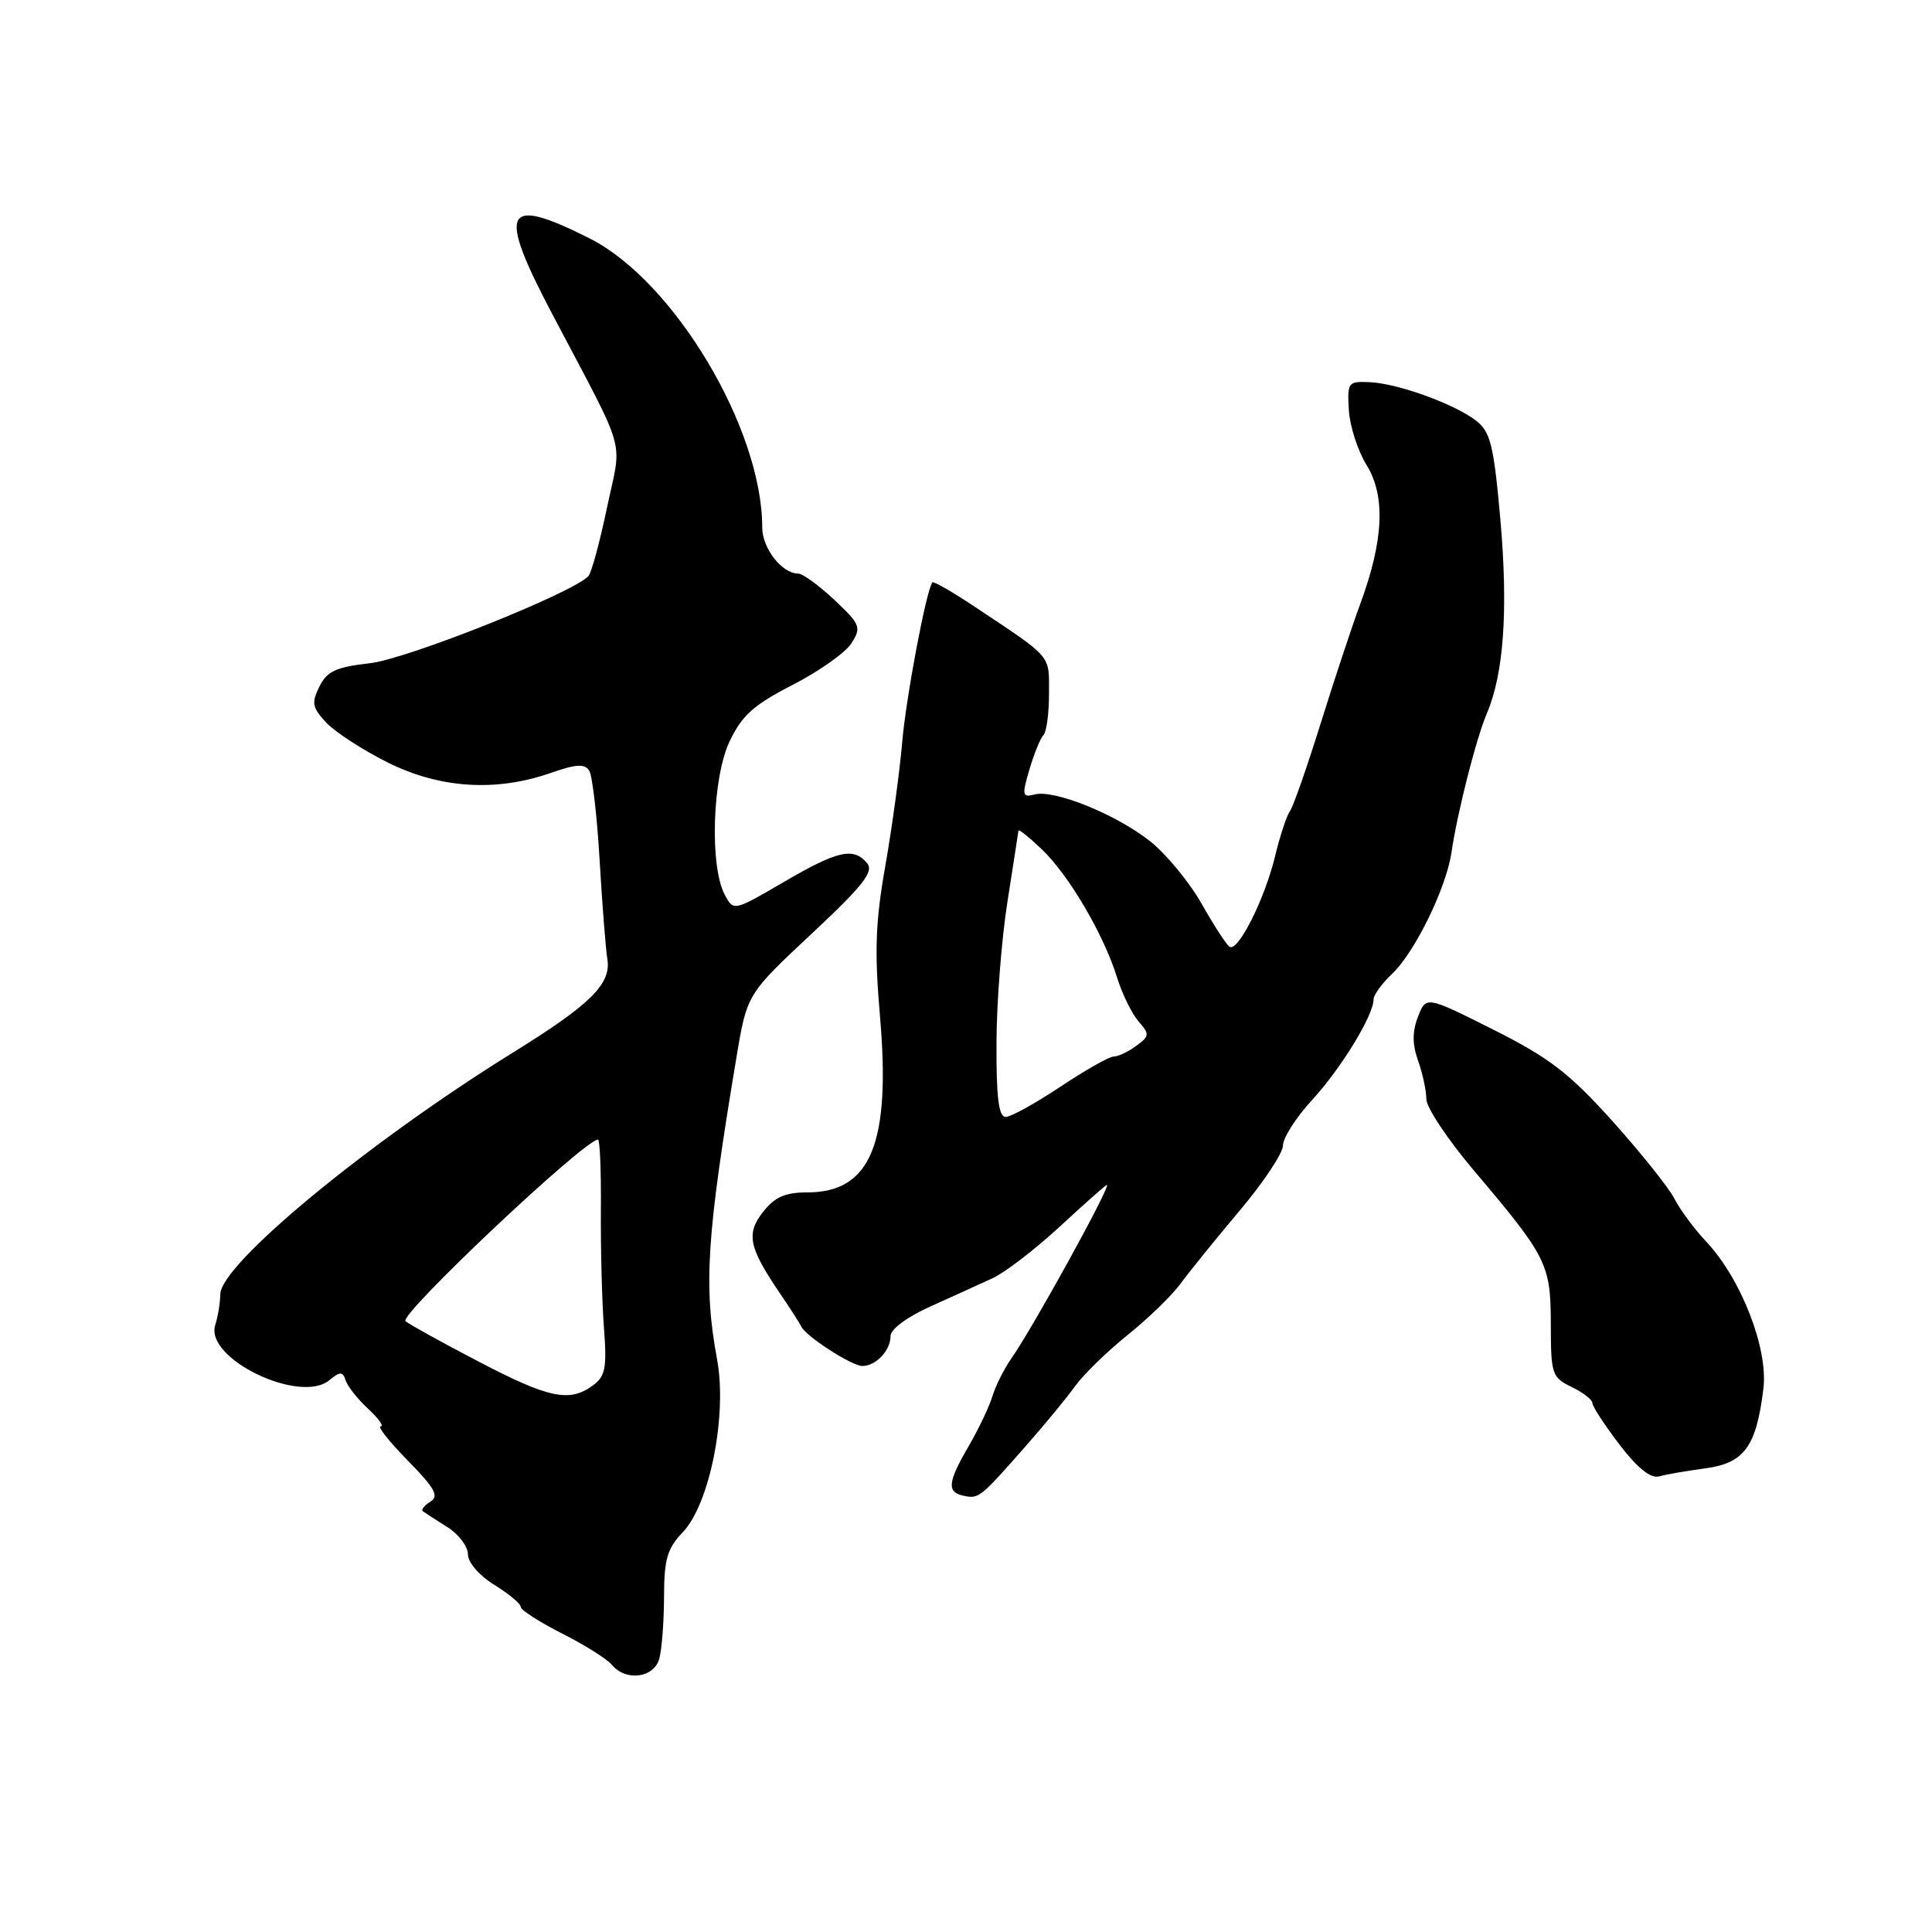 <?xml version="1.0" encoding="UTF-8" standalone="no"?>
<!DOCTYPE svg PUBLIC "-//W3C//DTD SVG 1.1//EN" "http://www.w3.org/Graphics/SVG/1.1/DTD/svg11.dtd" >
<svg xmlns="http://www.w3.org/2000/svg" xmlns:xlink="http://www.w3.org/1999/xlink" version="1.1" viewBox="0 0 256 256">
 <g >
 <path fill="currentColor"
d=" M 87.37 219.75 C 87.70 218.51 87.98 214.82 87.99 211.55 C 88.00 206.61 88.41 205.18 90.46 203.04 C 94.04 199.31 96.38 187.53 95.02 180.15 C 93.20 170.32 93.62 163.88 97.58 140.12 C 98.98 131.74 98.98 131.74 107.52 123.75 C 114.36 117.36 115.83 115.49 114.90 114.38 C 113.11 112.22 110.98 112.70 103.84 116.88 C 97.20 120.75 97.20 120.75 96.03 118.55 C 94.02 114.79 94.38 103.08 96.67 98.25 C 98.31 94.79 99.85 93.41 105.03 90.75 C 108.52 88.96 112.03 86.48 112.82 85.24 C 114.16 83.13 114.02 82.75 110.56 79.49 C 108.52 77.57 106.36 76.00 105.76 76.00 C 103.61 76.00 101.00 72.65 101.00 69.89 C 101.00 56.78 89.29 37.19 78.09 31.57 C 66.75 25.87 65.85 27.71 73.17 41.60 C 83.26 60.77 82.42 57.82 80.44 67.22 C 79.49 71.77 78.38 75.87 77.98 76.32 C 76.05 78.51 53.98 87.32 49.02 87.88 C 44.52 88.39 43.33 88.94 42.32 90.98 C 41.25 93.13 41.37 93.76 43.23 95.75 C 44.41 97.01 48.07 99.38 51.35 101.02 C 58.25 104.47 65.68 104.95 72.91 102.44 C 76.33 101.24 77.49 101.17 78.08 102.12 C 78.49 102.79 79.11 108.10 79.45 113.92 C 79.79 119.74 80.25 125.68 80.48 127.11 C 81.00 130.38 78.25 133.10 68.00 139.45 C 48.79 151.36 29.23 167.51 29.19 171.50 C 29.18 172.60 28.88 174.43 28.52 175.58 C 27.11 180.02 39.74 186.11 43.65 182.88 C 45.08 181.70 45.40 181.71 45.81 182.93 C 46.07 183.72 47.41 185.41 48.79 186.68 C 50.17 187.96 50.91 189.00 50.44 189.00 C 49.97 189.00 51.59 191.04 54.04 193.54 C 57.64 197.21 58.21 198.25 57.03 198.98 C 56.22 199.48 55.77 200.05 56.03 200.25 C 56.29 200.44 57.74 201.38 59.25 202.33 C 60.76 203.27 62.00 204.90 62.00 205.94 C 62.00 207.03 63.49 208.76 65.50 210.00 C 67.42 211.19 69.00 212.50 69.00 212.92 C 69.00 213.33 71.46 214.92 74.46 216.44 C 77.46 217.95 80.44 219.83 81.08 220.60 C 82.94 222.84 86.68 222.34 87.37 219.75 Z  M 136.06 191.45 C 138.50 188.68 141.40 185.15 142.50 183.62 C 143.60 182.10 146.72 179.06 149.43 176.88 C 152.14 174.71 155.29 171.65 156.43 170.09 C 157.57 168.53 161.09 164.18 164.25 160.43 C 167.41 156.68 170.00 152.79 170.00 151.78 C 170.00 150.78 171.74 148.05 173.88 145.73 C 177.72 141.54 182.00 134.54 182.00 132.44 C 182.00 131.84 183.10 130.32 184.44 129.06 C 187.44 126.24 191.62 117.71 192.32 113.00 C 193.11 107.63 195.60 97.84 197.03 94.50 C 199.26 89.25 199.85 80.83 198.82 69.00 C 197.95 59.11 197.51 57.26 195.65 55.79 C 192.84 53.57 185.30 50.82 181.50 50.64 C 178.62 50.51 178.51 50.66 178.73 54.35 C 178.86 56.47 179.91 59.74 181.08 61.62 C 183.61 65.73 183.35 71.57 180.25 80.00 C 179.13 83.03 176.75 90.22 174.95 96.00 C 173.14 101.78 171.33 106.96 170.91 107.51 C 170.49 108.07 169.60 110.77 168.94 113.51 C 167.57 119.16 164.05 126.15 162.93 125.46 C 162.53 125.21 160.85 122.64 159.22 119.75 C 157.58 116.86 154.50 113.13 152.37 111.45 C 147.86 107.89 139.69 104.59 137.09 105.27 C 135.45 105.70 135.39 105.40 136.41 101.94 C 137.03 99.84 137.86 97.80 138.27 97.40 C 138.67 97.00 139.00 94.51 139.00 91.88 C 139.00 86.68 139.53 87.30 129.16 80.40 C 126.22 78.44 123.70 76.99 123.55 77.17 C 122.74 78.15 120.04 92.47 119.53 98.50 C 119.20 102.35 118.20 109.65 117.31 114.73 C 116.00 122.14 115.86 126.07 116.60 134.62 C 118.06 151.52 115.39 158.00 106.96 158.00 C 104.05 158.00 102.66 158.61 101.12 160.57 C 98.84 163.48 99.20 165.26 103.33 171.35 C 104.72 173.39 106.00 175.39 106.18 175.78 C 106.75 177.05 112.87 181.00 114.26 181.00 C 116.07 181.00 118.00 178.95 118.00 177.04 C 118.00 176.13 120.18 174.51 123.25 173.13 C 126.14 171.83 129.85 170.14 131.50 169.38 C 133.15 168.63 137.18 165.53 140.46 162.50 C 143.73 159.48 146.53 157.00 146.67 157.00 C 147.29 157.00 136.92 175.85 134.01 180.00 C 133.05 181.38 131.92 183.62 131.50 185.00 C 131.09 186.38 129.68 189.34 128.37 191.59 C 125.54 196.47 125.42 197.74 127.75 198.21 C 129.72 198.61 129.91 198.45 136.06 191.45 Z  M 226.00 194.56 C 231.14 193.86 232.72 191.68 233.66 184.00 C 234.31 178.68 230.70 169.41 226.06 164.50 C 224.51 162.85 222.62 160.30 221.87 158.83 C 221.11 157.36 217.41 152.73 213.64 148.53 C 207.91 142.17 205.30 140.17 197.87 136.43 C 188.96 131.96 188.96 131.96 187.89 134.73 C 187.12 136.71 187.13 138.38 187.91 140.57 C 188.51 142.26 189.00 144.54 189.00 145.65 C 189.00 146.75 191.83 150.99 195.28 155.08 C 205.01 166.56 205.48 167.51 205.49 175.48 C 205.50 182.10 205.64 182.52 208.25 183.78 C 209.76 184.51 211.00 185.47 211.00 185.91 C 211.00 186.35 212.61 188.82 214.58 191.40 C 216.96 194.52 218.71 195.93 219.83 195.63 C 220.75 195.37 223.53 194.89 226.00 194.56 Z  M 63.35 180.38 C 58.48 177.84 54.15 175.44 53.73 175.06 C 52.82 174.23 77.45 151.00 79.24 151.00 C 79.49 151.00 79.66 155.16 79.62 160.25 C 79.58 165.34 79.76 172.35 80.02 175.83 C 80.43 181.26 80.23 182.35 78.56 183.58 C 75.45 185.86 72.74 185.29 63.35 180.38 Z  M 132.04 138.25 C 132.05 132.89 132.71 124.45 133.49 119.50 C 134.27 114.55 134.92 110.30 134.95 110.06 C 134.98 109.82 136.38 110.95 138.07 112.56 C 141.65 115.99 146.23 123.80 148.01 129.50 C 148.69 131.70 149.98 134.33 150.86 135.34 C 152.35 137.04 152.33 137.29 150.55 138.59 C 149.49 139.37 148.14 140.00 147.56 140.00 C 146.98 140.00 143.80 141.80 140.50 144.00 C 137.20 146.20 133.94 148.00 133.25 148.00 C 132.33 148.00 132.01 145.40 132.04 138.25 Z "/>
</g>
</svg>
